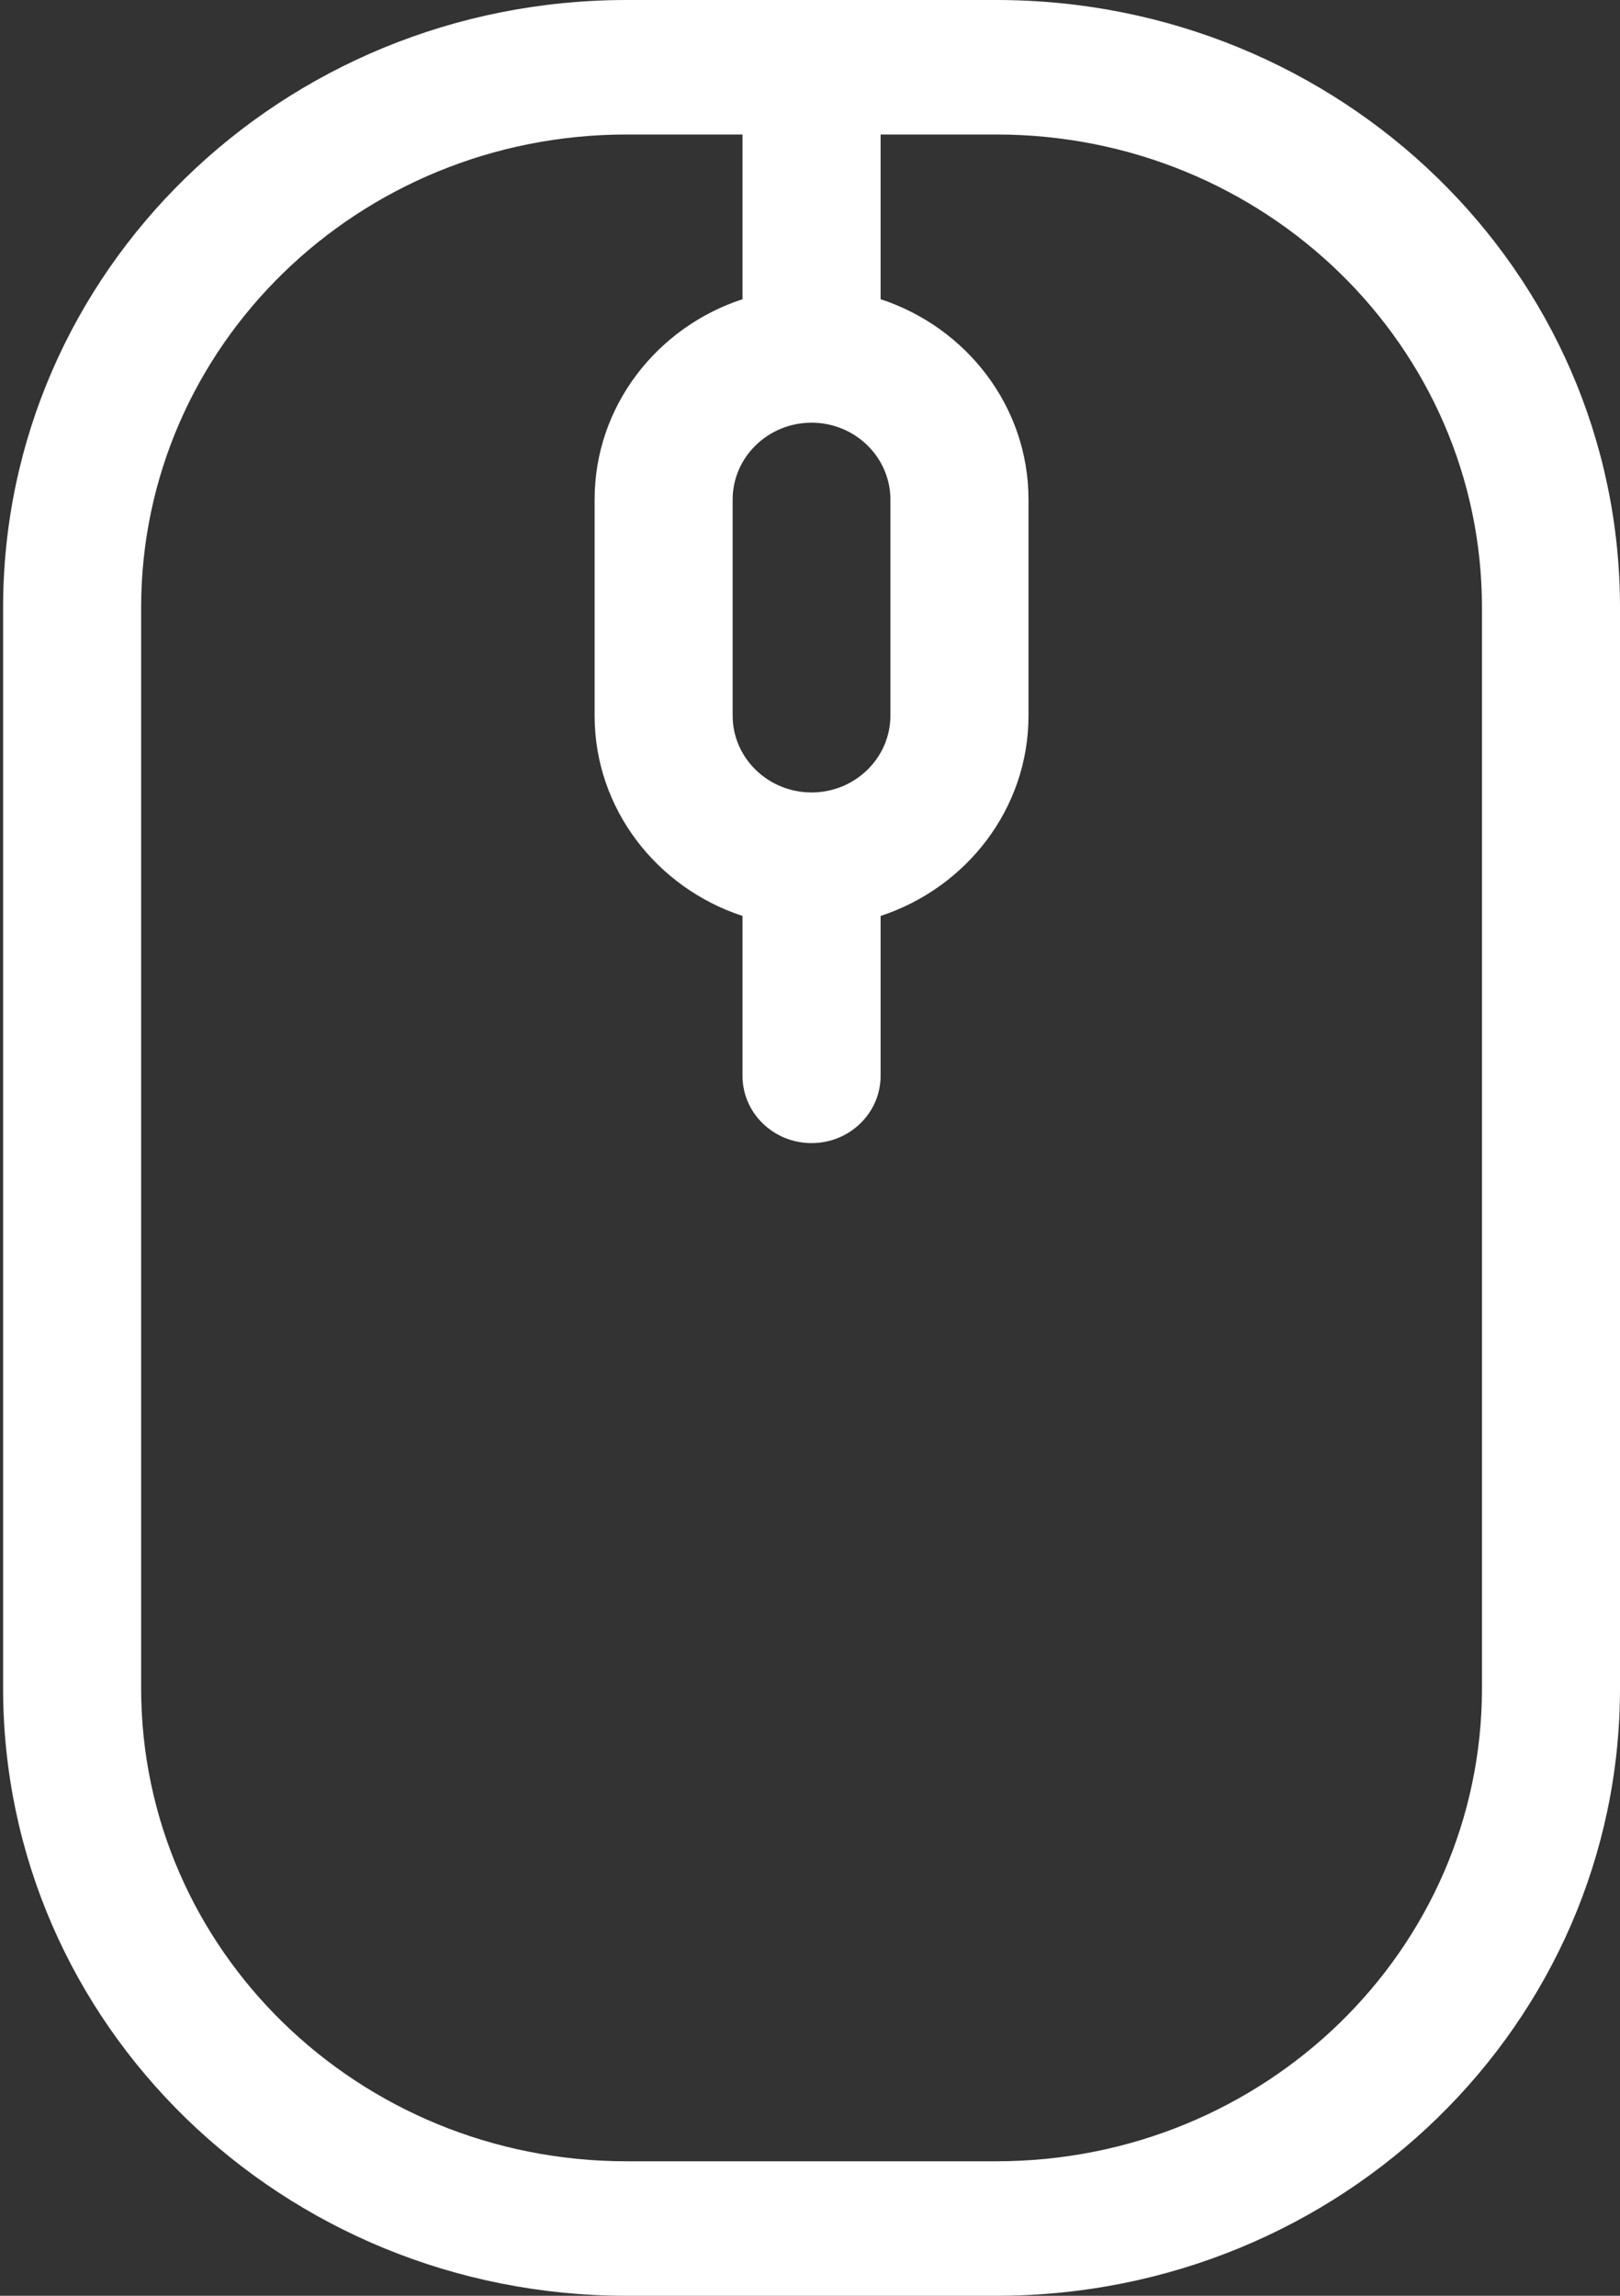 <?xml version="1.0" encoding="UTF-8"?>
<svg width="24px" height="34px" viewBox="0 0 24 34" version="1.1" xmlns="http://www.w3.org/2000/svg" xmlns:xlink="http://www.w3.org/1999/xlink">
    <rect x="0" y="0" width="24" height="34" fill="#333333" stroke="none"/>
    <!-- Generator: Sketch 57.1 (83088) - https://sketch.com -->
    <title>mouse (2)</title>
    <desc>Created with Sketch.</desc>
    <g id="Page-1" stroke="none" stroke-width="1" fill="none" fill-rule="evenodd">
        <g id="Desktop-HD" transform="translate(-765, -864)" fill="#FFFFFF" fill-rule="nonzero">
            <g id="mouse-(2)" transform="translate(765, 864)">
                <g id="Shape" transform="translate(12, 17) scale(-1, 1) translate(-12, -17) ">
                    <path d="M14.716,0 L9.239,0 C4.136,0 0,4.02 0,8.998 L0,25.002 C0,29.972 4.127,34 9.239,34 L14.716,34 C19.819,34 23.954,29.98 23.954,25.002 L23.954,8.998 C23.954,4.028 19.827,0 14.716,0 Z M11.977,11.736 C11.333,11.736 10.809,11.226 10.809,10.598 L10.809,7.398 C10.809,6.77 11.333,6.26 11.977,6.26 C12.621,6.26 13.146,6.77 13.146,7.398 L13.146,10.599 C13.146,11.226 12.621,11.736 11.977,11.736 Z M21.909,25.002 C21.909,28.872 18.695,32.008 14.716,32.008 L9.239,32.008 C5.265,32.008 2.045,28.878 2.045,25.002 L2.045,8.998 C2.045,5.128 5.259,1.992 9.239,1.992 L10.954,1.992 L10.954,4.431 C9.683,4.848 8.763,6.02 8.763,7.398 L8.763,10.599 C8.763,11.976 9.683,13.148 10.954,13.565 L10.954,15.933 C10.954,16.483 11.412,16.929 11.977,16.929 C12.542,16.929 13,16.483 13,15.933 L13,13.565 C14.272,13.148 15.191,11.976 15.191,10.599 L15.191,7.398 C15.191,6.02 14.272,4.848 13,4.431 L13,1.992 L14.716,1.992 C18.689,1.992 21.909,5.122 21.909,8.998 L21.909,25.002 Z"></path>
                </g>
            </g>
        </g>
    </g>
</svg>